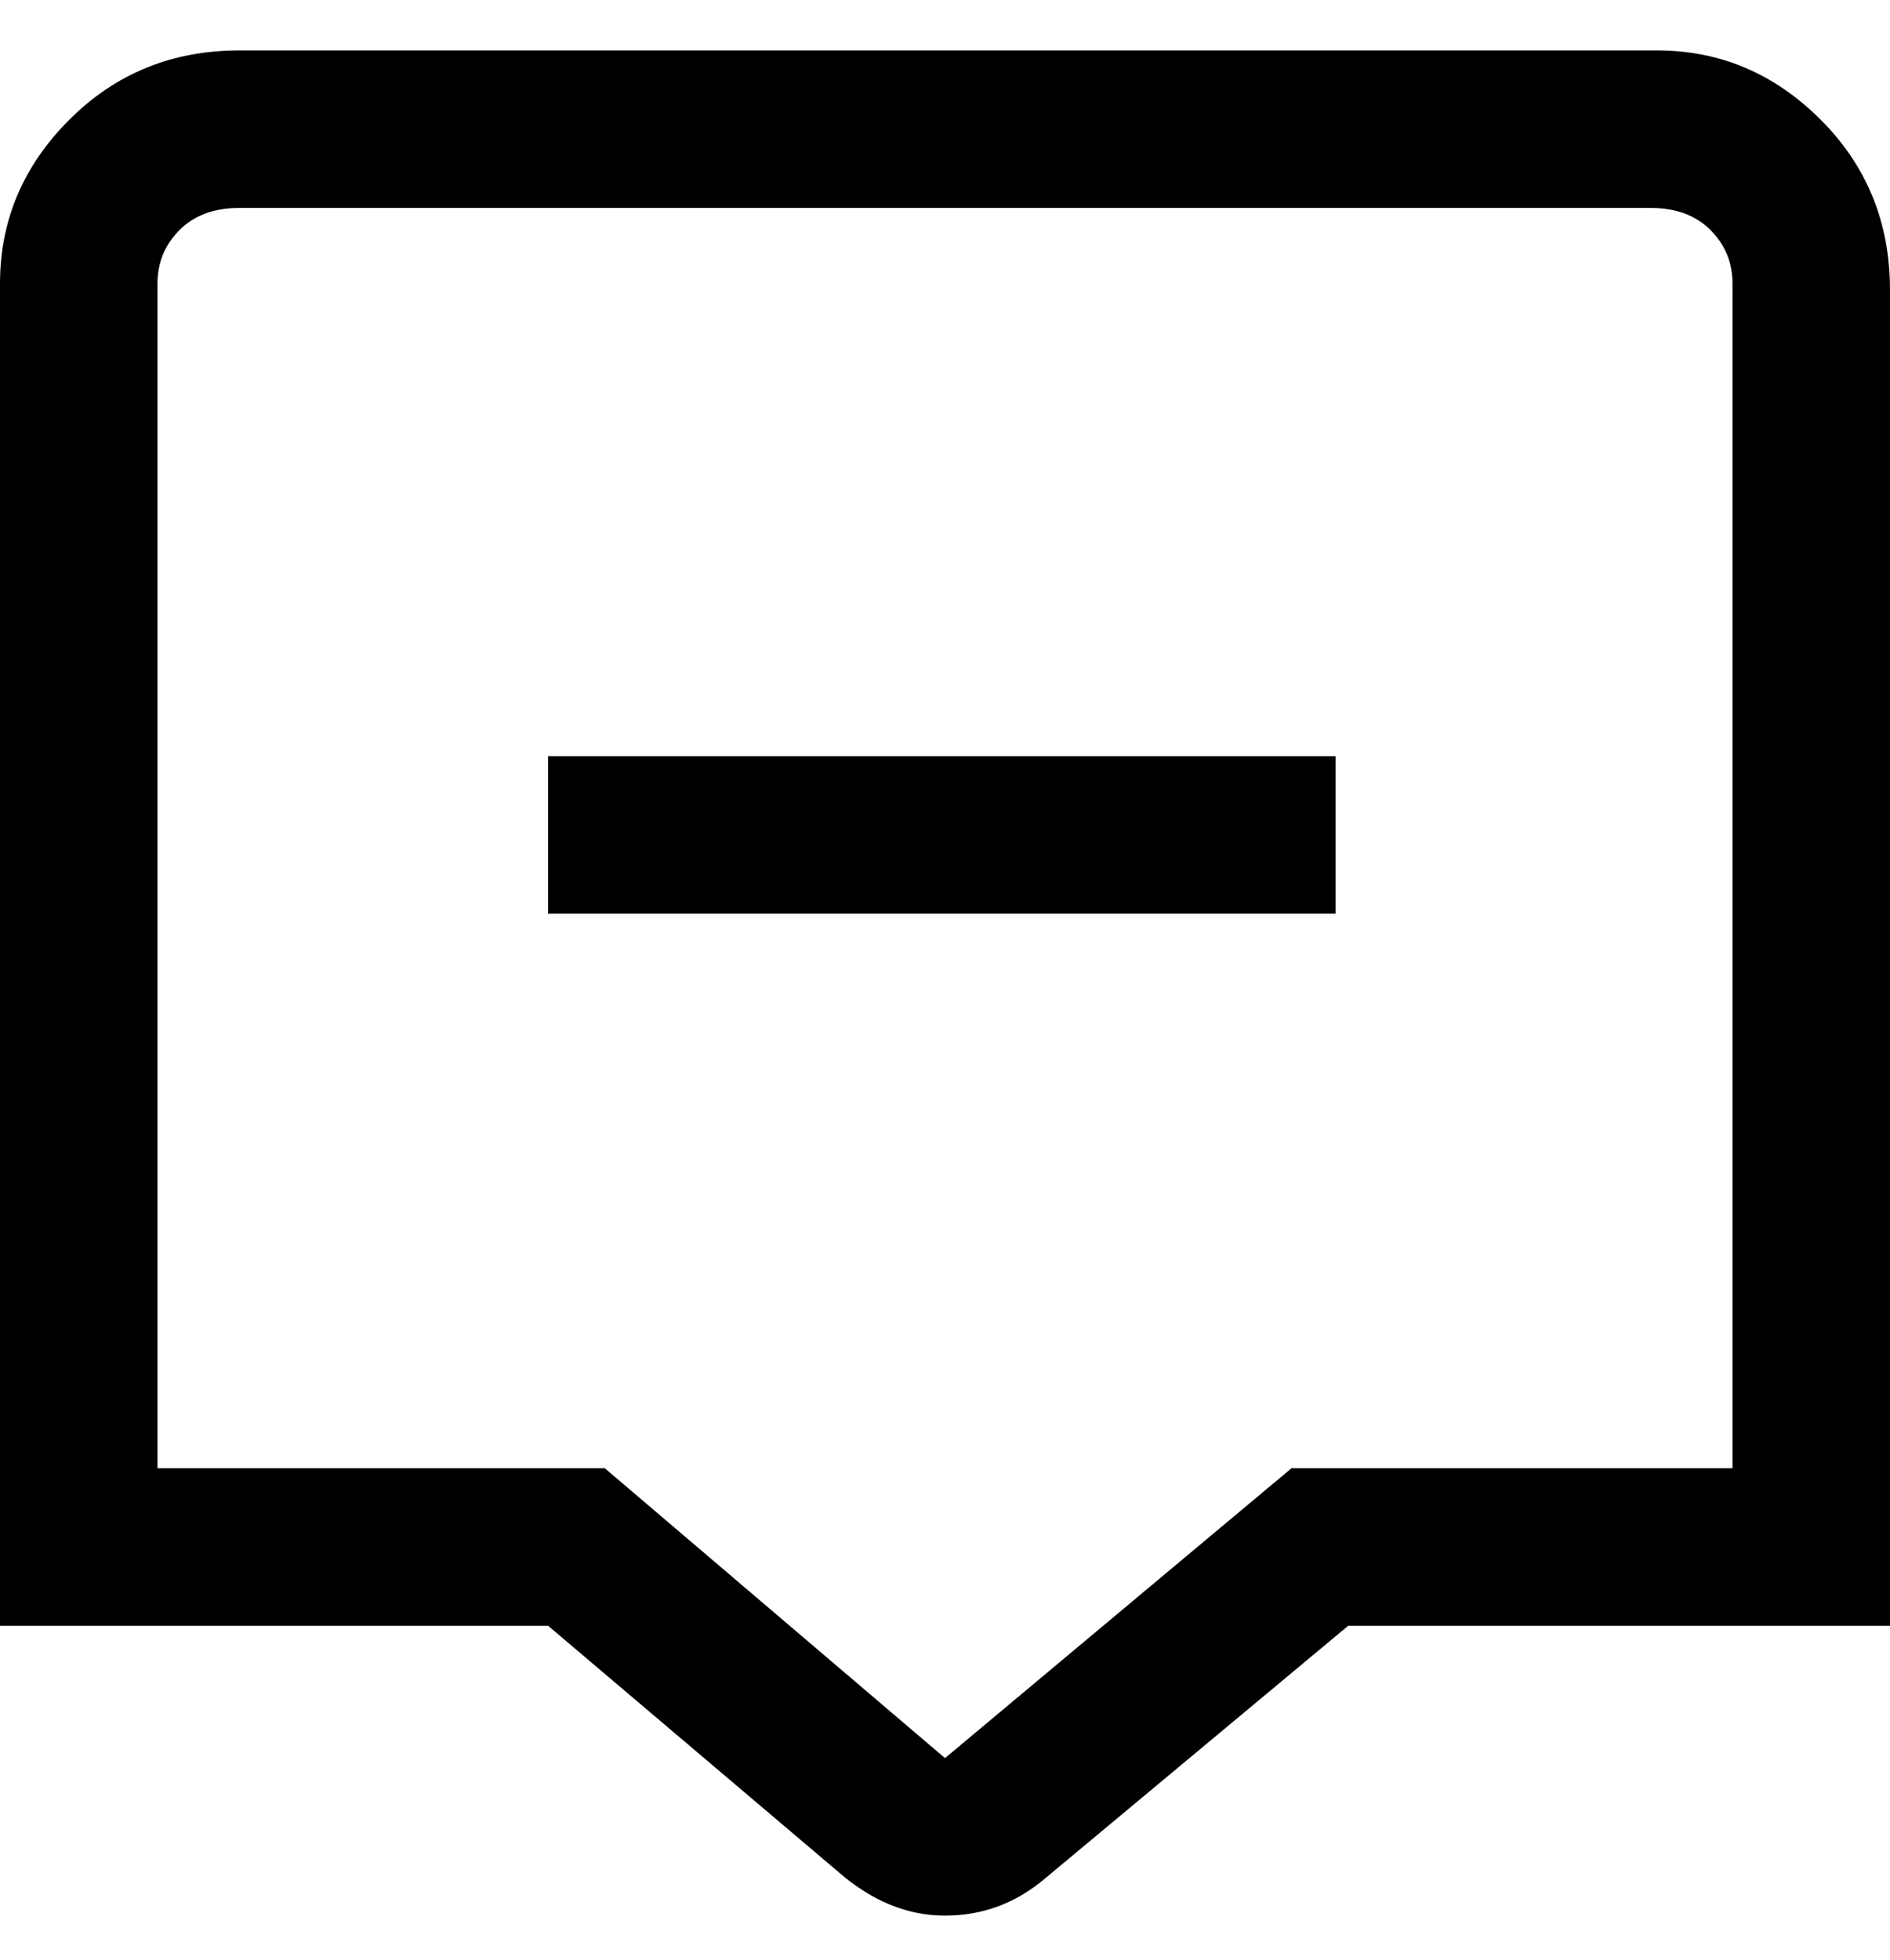 <svg viewBox="0 0 300 311" xmlns="http://www.w3.org/2000/svg"><path d="M87 120h125v25H87v-25zm213-75v213h-86l-48 40q-7 6-16 6t-17-7l-46-39H0V45q0-15 11-26T38 8h225q15 0 26 11t11 27v-1zm-25 0q0-5-3.5-8.5T262 33H38q-6 0-9.5 3.5T25 45v188h71l54 46 55-46h70V45z"/></svg>